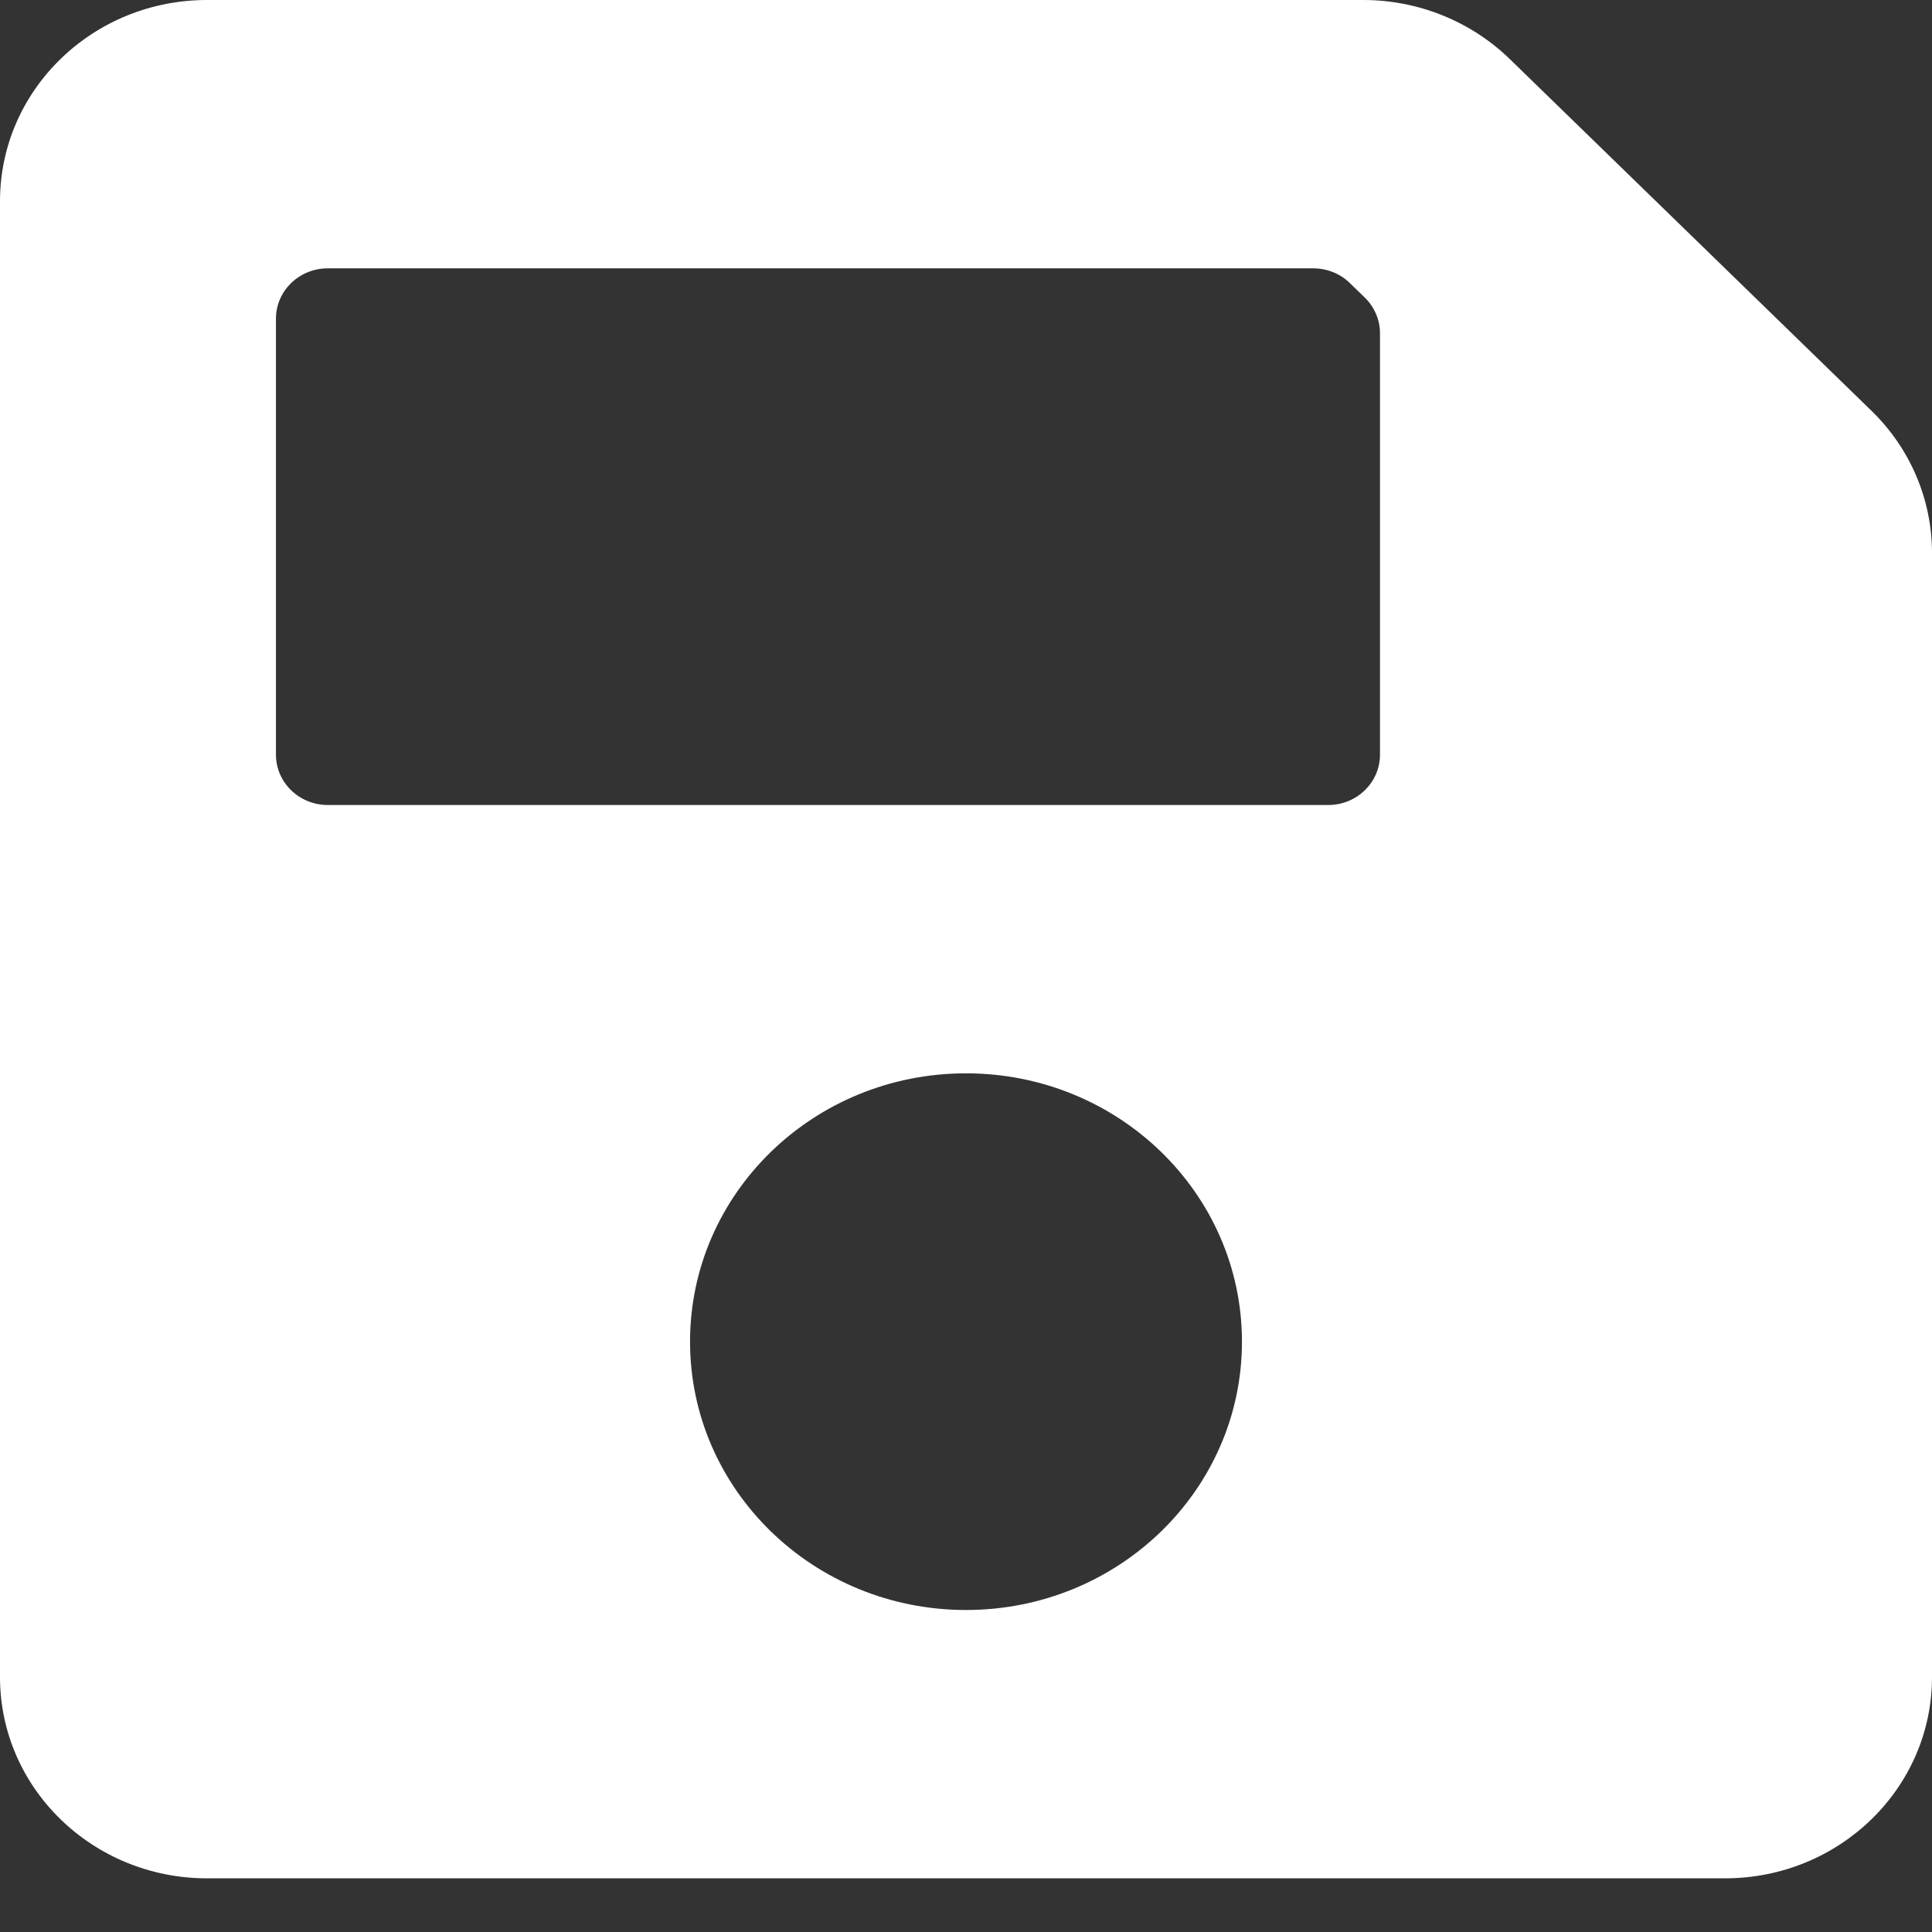 <svg width="18" height="18" viewBox="0 0 18 18" fill="none" xmlns="http://www.w3.org/2000/svg">
<rect x="0" y="0" width="18" height="18" fill="#333333" stroke="none"/>
<path d="M17.435 3.826L14.065 0.549C13.703 0.198 13.213 2.6003e-06 12.701 0H1.929C0.863 0 0 0.839 0 1.875V15.625C0 16.66 0.863 17.5 1.929 17.5H16.071C17.137 17.5 18 16.66 18 15.625V5.152C18 4.654 17.797 4.177 17.435 3.826ZM9 15C7.58 15 6.429 13.881 6.429 12.5C6.429 11.119 7.58 10 9 10C10.42 10 11.571 11.119 11.571 12.5C11.571 13.881 10.42 15 9 15ZM12.857 3.105V7.031C12.857 7.29 12.641 7.5 12.375 7.5H3.054C2.787 7.5 2.571 7.29 2.571 7.031V2.969C2.571 2.71 2.787 2.5 3.054 2.5H12.235C12.363 2.5 12.486 2.549 12.576 2.637L12.716 2.773C12.761 2.817 12.796 2.868 12.82 2.925C12.845 2.982 12.857 3.043 12.857 3.105Z" fill="white"/>
</svg>
